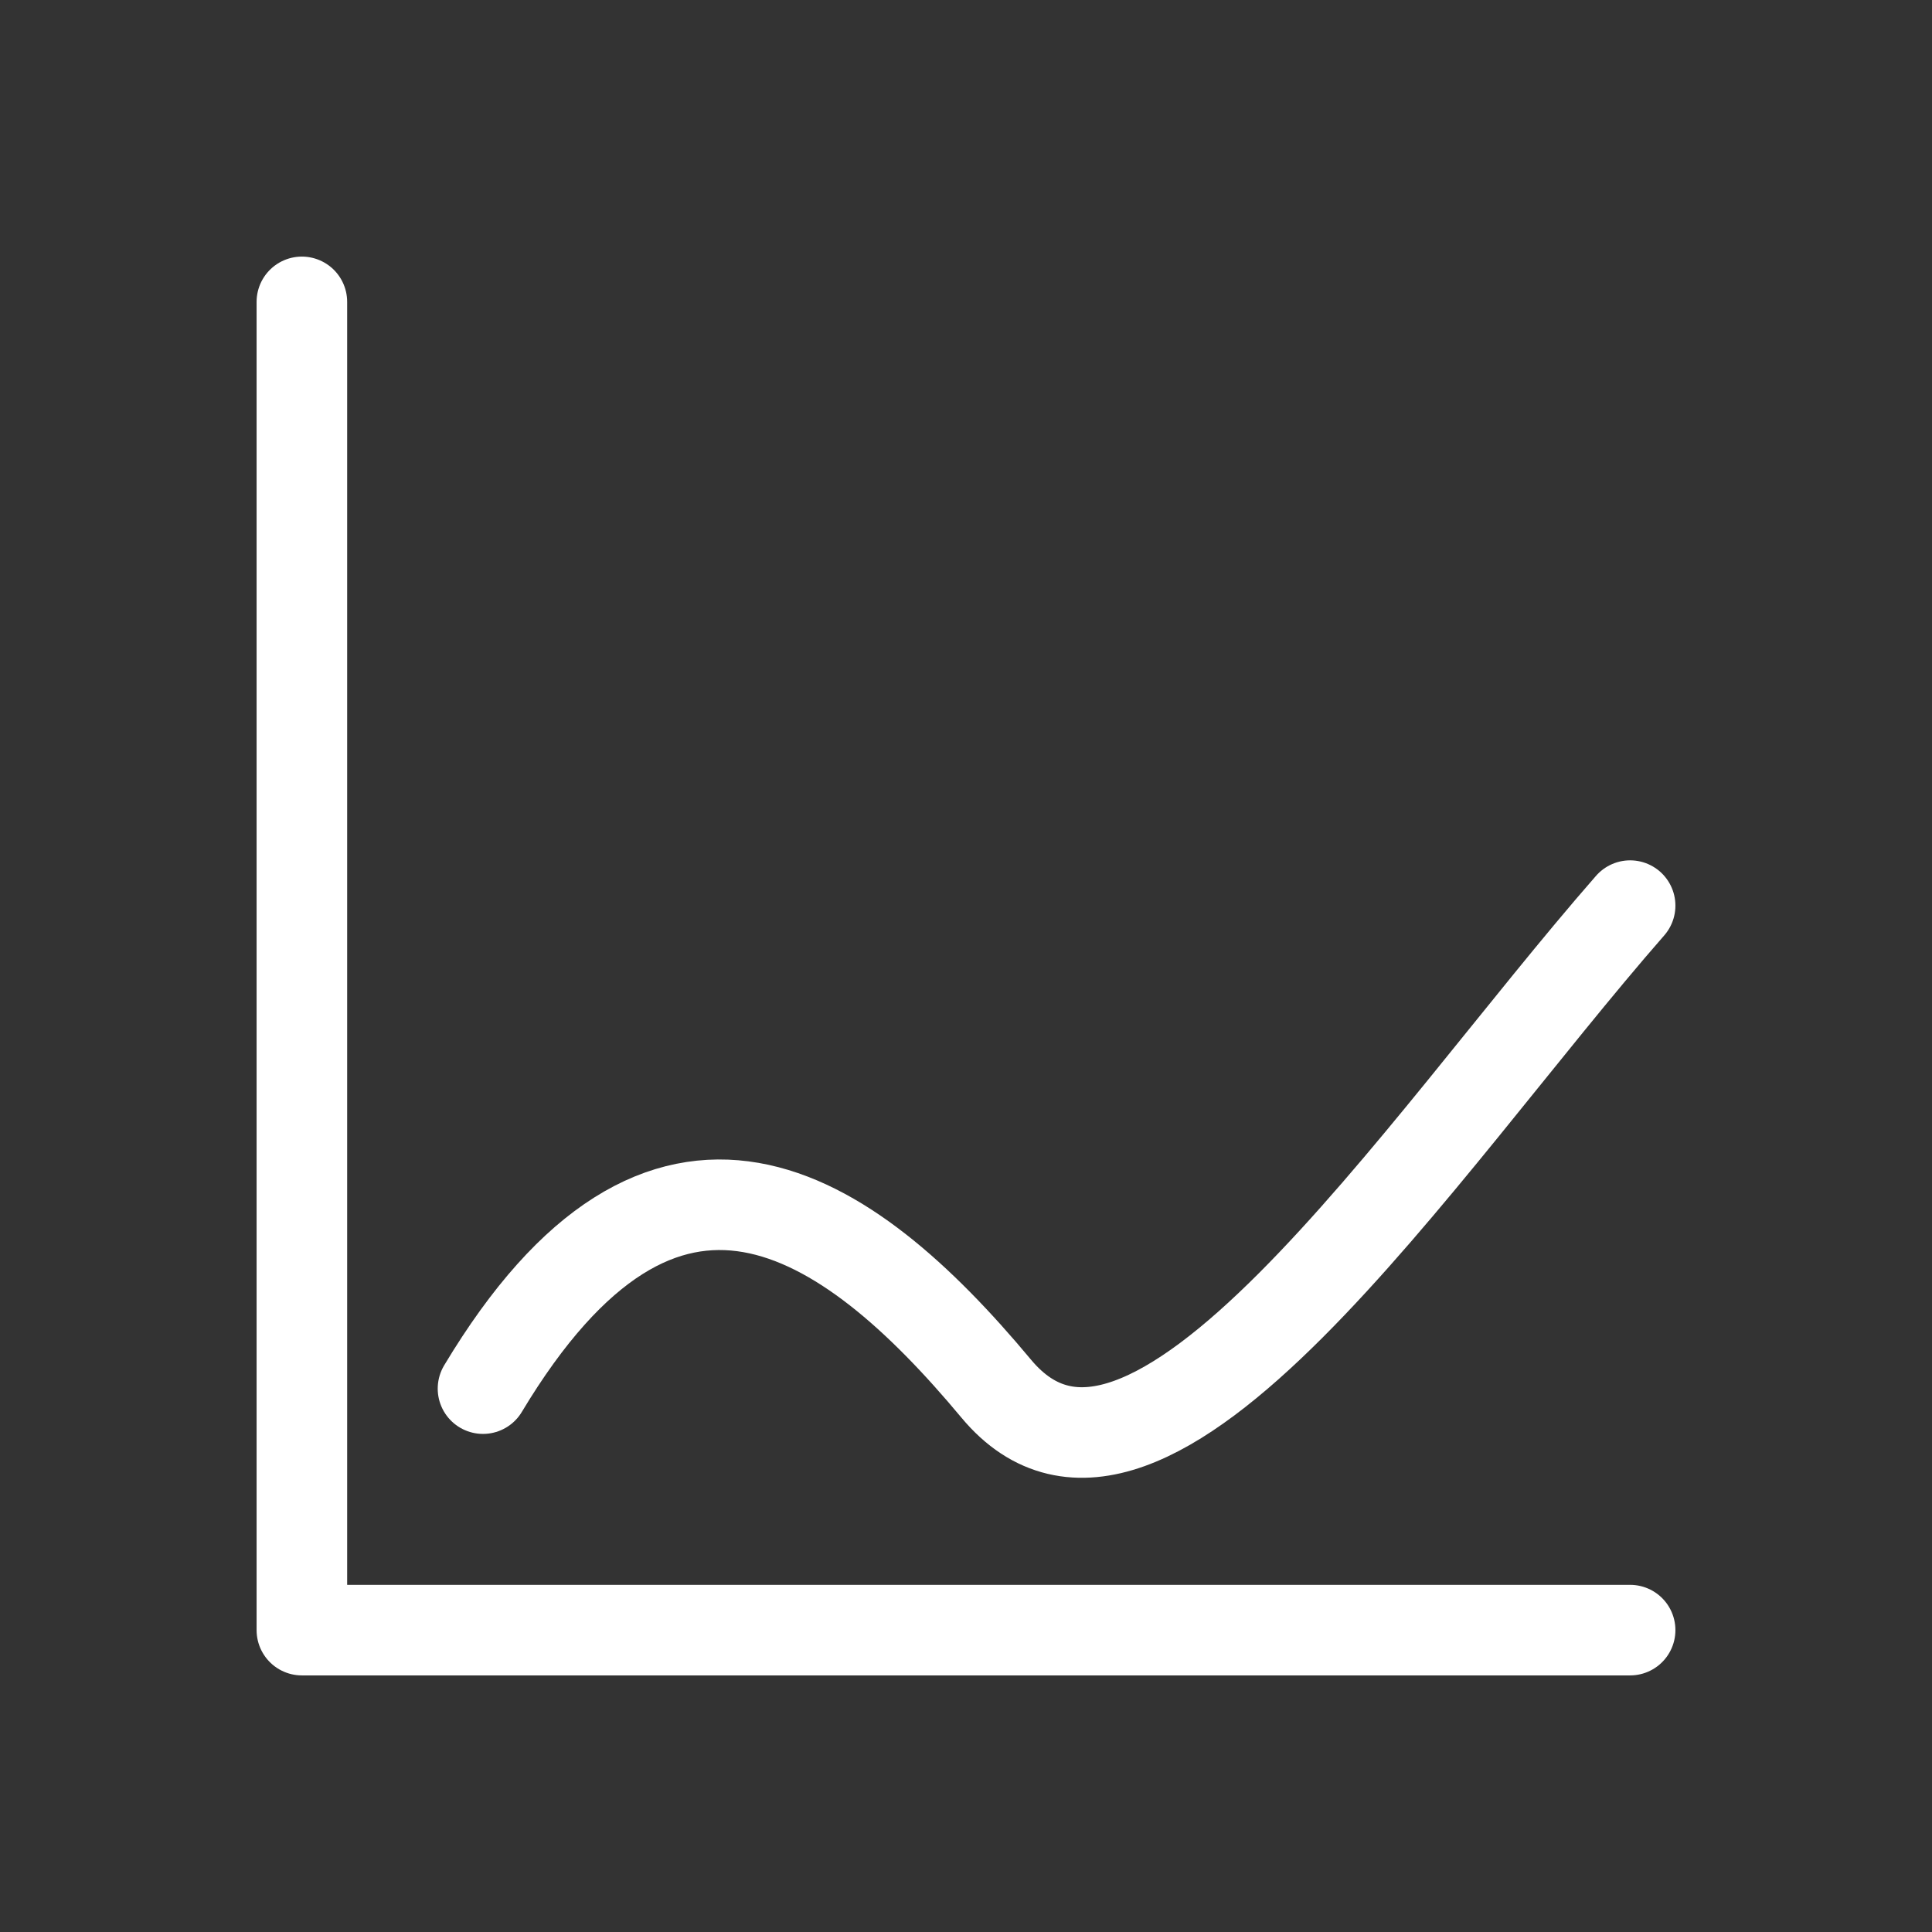 <svg xmlns="http://www.w3.org/2000/svg" viewBox="0 0 128 128" width="128" height="128">
  <rect x="0" y="0" width="128" height="128" fill="#333333" stroke="none"/>
  <!-- axes -->
  <path d="M20 20 L20 108 L108 108" fill="none" stroke="white" stroke-width="6" stroke-linecap="round" stroke-linejoin="round" />
  <!-- line chart -->
  <path d="M32 92 C 44 72, 56 80, 66 92 S 94 76, 108 60" fill="none" stroke="white" stroke-width="6" stroke-linecap="round" stroke-linejoin="round" />
</svg>